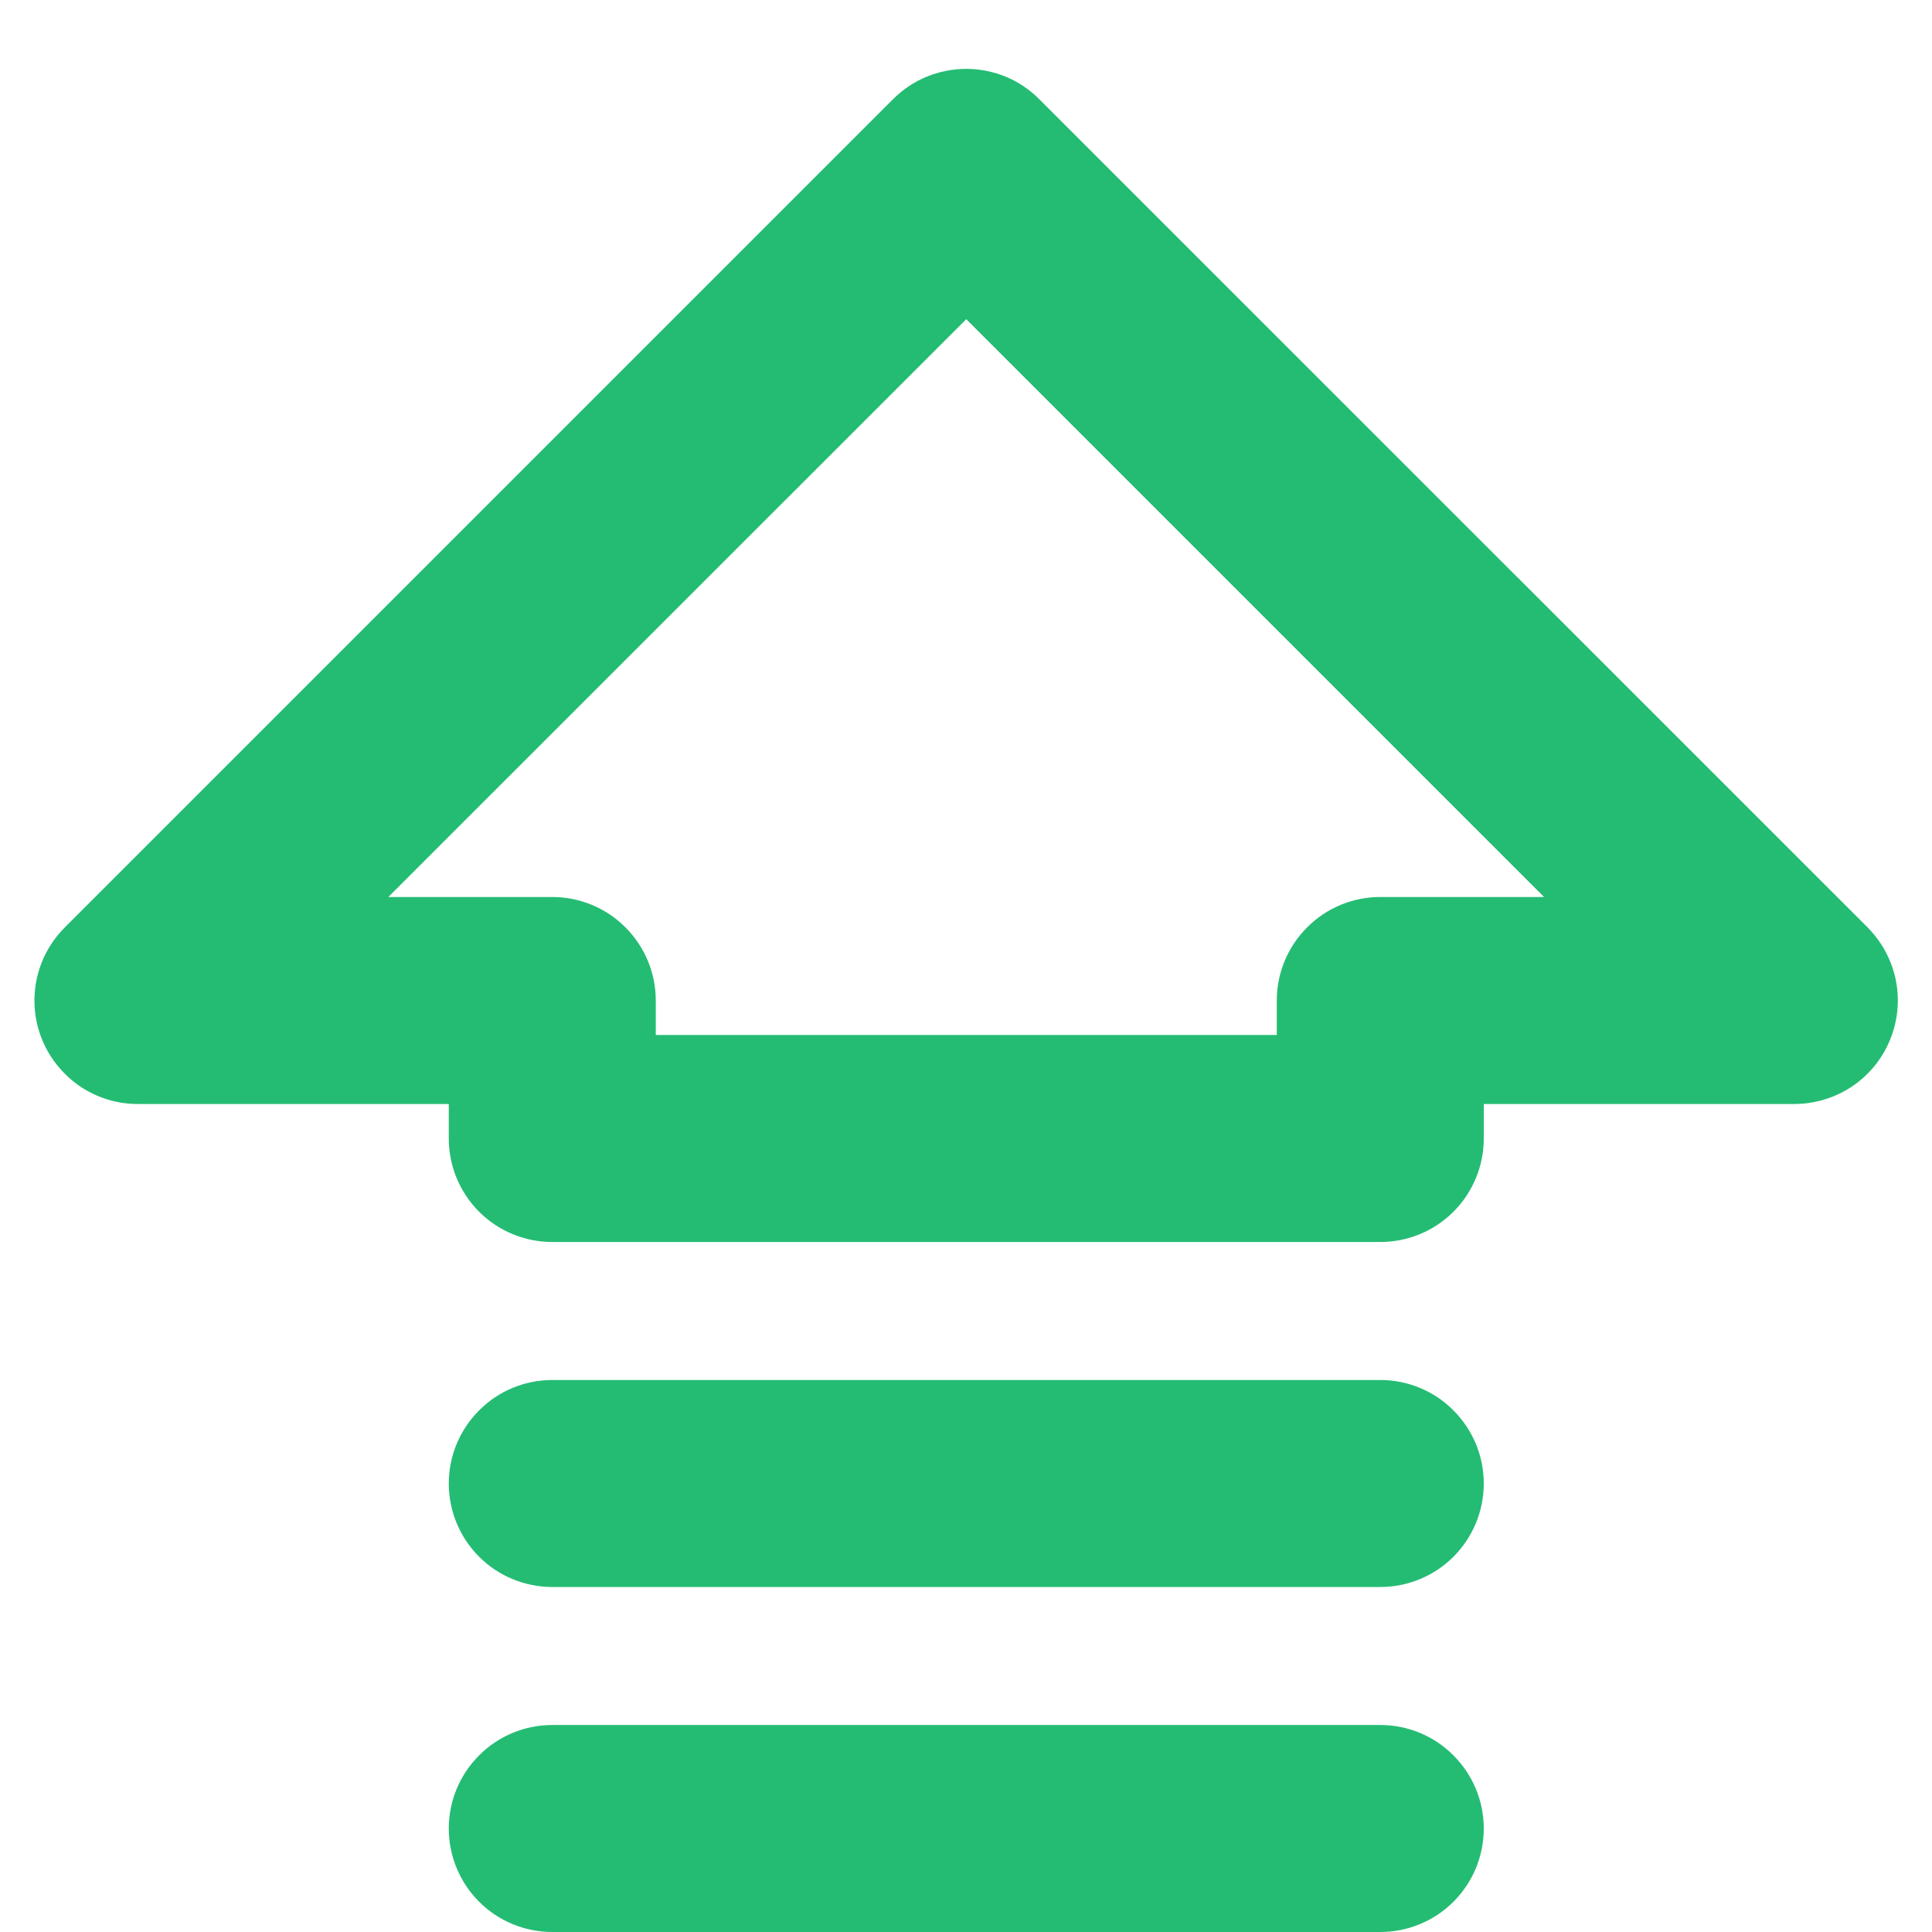 <svg width="14" height="14" viewBox="0 0 14 14" fill="none" xmlns="http://www.w3.org/2000/svg">
<path d="M13.533 6.72L7.532 0.72C7.463 0.65 7.38 0.594 7.289 0.556C7.198 0.519 7.1 0.499 7.001 0.499C6.903 0.499 6.805 0.519 6.714 0.556C6.622 0.594 6.54 0.65 6.47 0.72L0.47 6.72C0.365 6.825 0.293 6.958 0.264 7.104C0.235 7.25 0.25 7.401 0.307 7.538C0.364 7.675 0.461 7.792 0.584 7.875C0.708 7.957 0.853 8.001 1.002 8H3.252V8.25C3.252 8.449 3.331 8.64 3.472 8.781C3.612 8.921 3.803 9 4.002 9H10.002C10.201 9 10.392 8.921 10.532 8.781C10.673 8.64 10.752 8.449 10.752 8.25V8H13.002C13.15 8 13.295 7.956 13.419 7.874C13.542 7.792 13.639 7.674 13.695 7.537C13.752 7.4 13.767 7.249 13.738 7.104C13.709 6.958 13.637 6.825 13.533 6.72ZM10.002 6.5C9.803 6.5 9.612 6.579 9.472 6.72C9.331 6.861 9.252 7.051 9.252 7.25V7.5H4.752V7.25C4.752 7.051 4.673 6.861 4.532 6.72C4.392 6.579 4.201 6.5 4.002 6.5H2.814L7.002 2.313L11.189 6.5H10.002ZM10.752 13.25C10.752 13.449 10.673 13.64 10.532 13.781C10.392 13.921 10.201 14 10.002 14H4.002C3.803 14 3.612 13.921 3.472 13.781C3.331 13.64 3.252 13.449 3.252 13.25C3.252 13.051 3.331 12.861 3.472 12.72C3.612 12.579 3.803 12.5 4.002 12.5H10.002C10.201 12.5 10.392 12.579 10.532 12.72C10.673 12.861 10.752 13.051 10.752 13.25ZM10.752 10.75C10.752 10.949 10.673 11.14 10.532 11.281C10.392 11.421 10.201 11.5 10.002 11.5H4.002C3.803 11.5 3.612 11.421 3.472 11.281C3.331 11.14 3.252 10.949 3.252 10.75C3.252 10.551 3.331 10.361 3.472 10.22C3.612 10.079 3.803 10 4.002 10H10.002C10.201 10 10.392 10.079 10.532 10.22C10.673 10.361 10.752 10.551 10.752 10.75Z" fill="#24BC73"/>
</svg>
